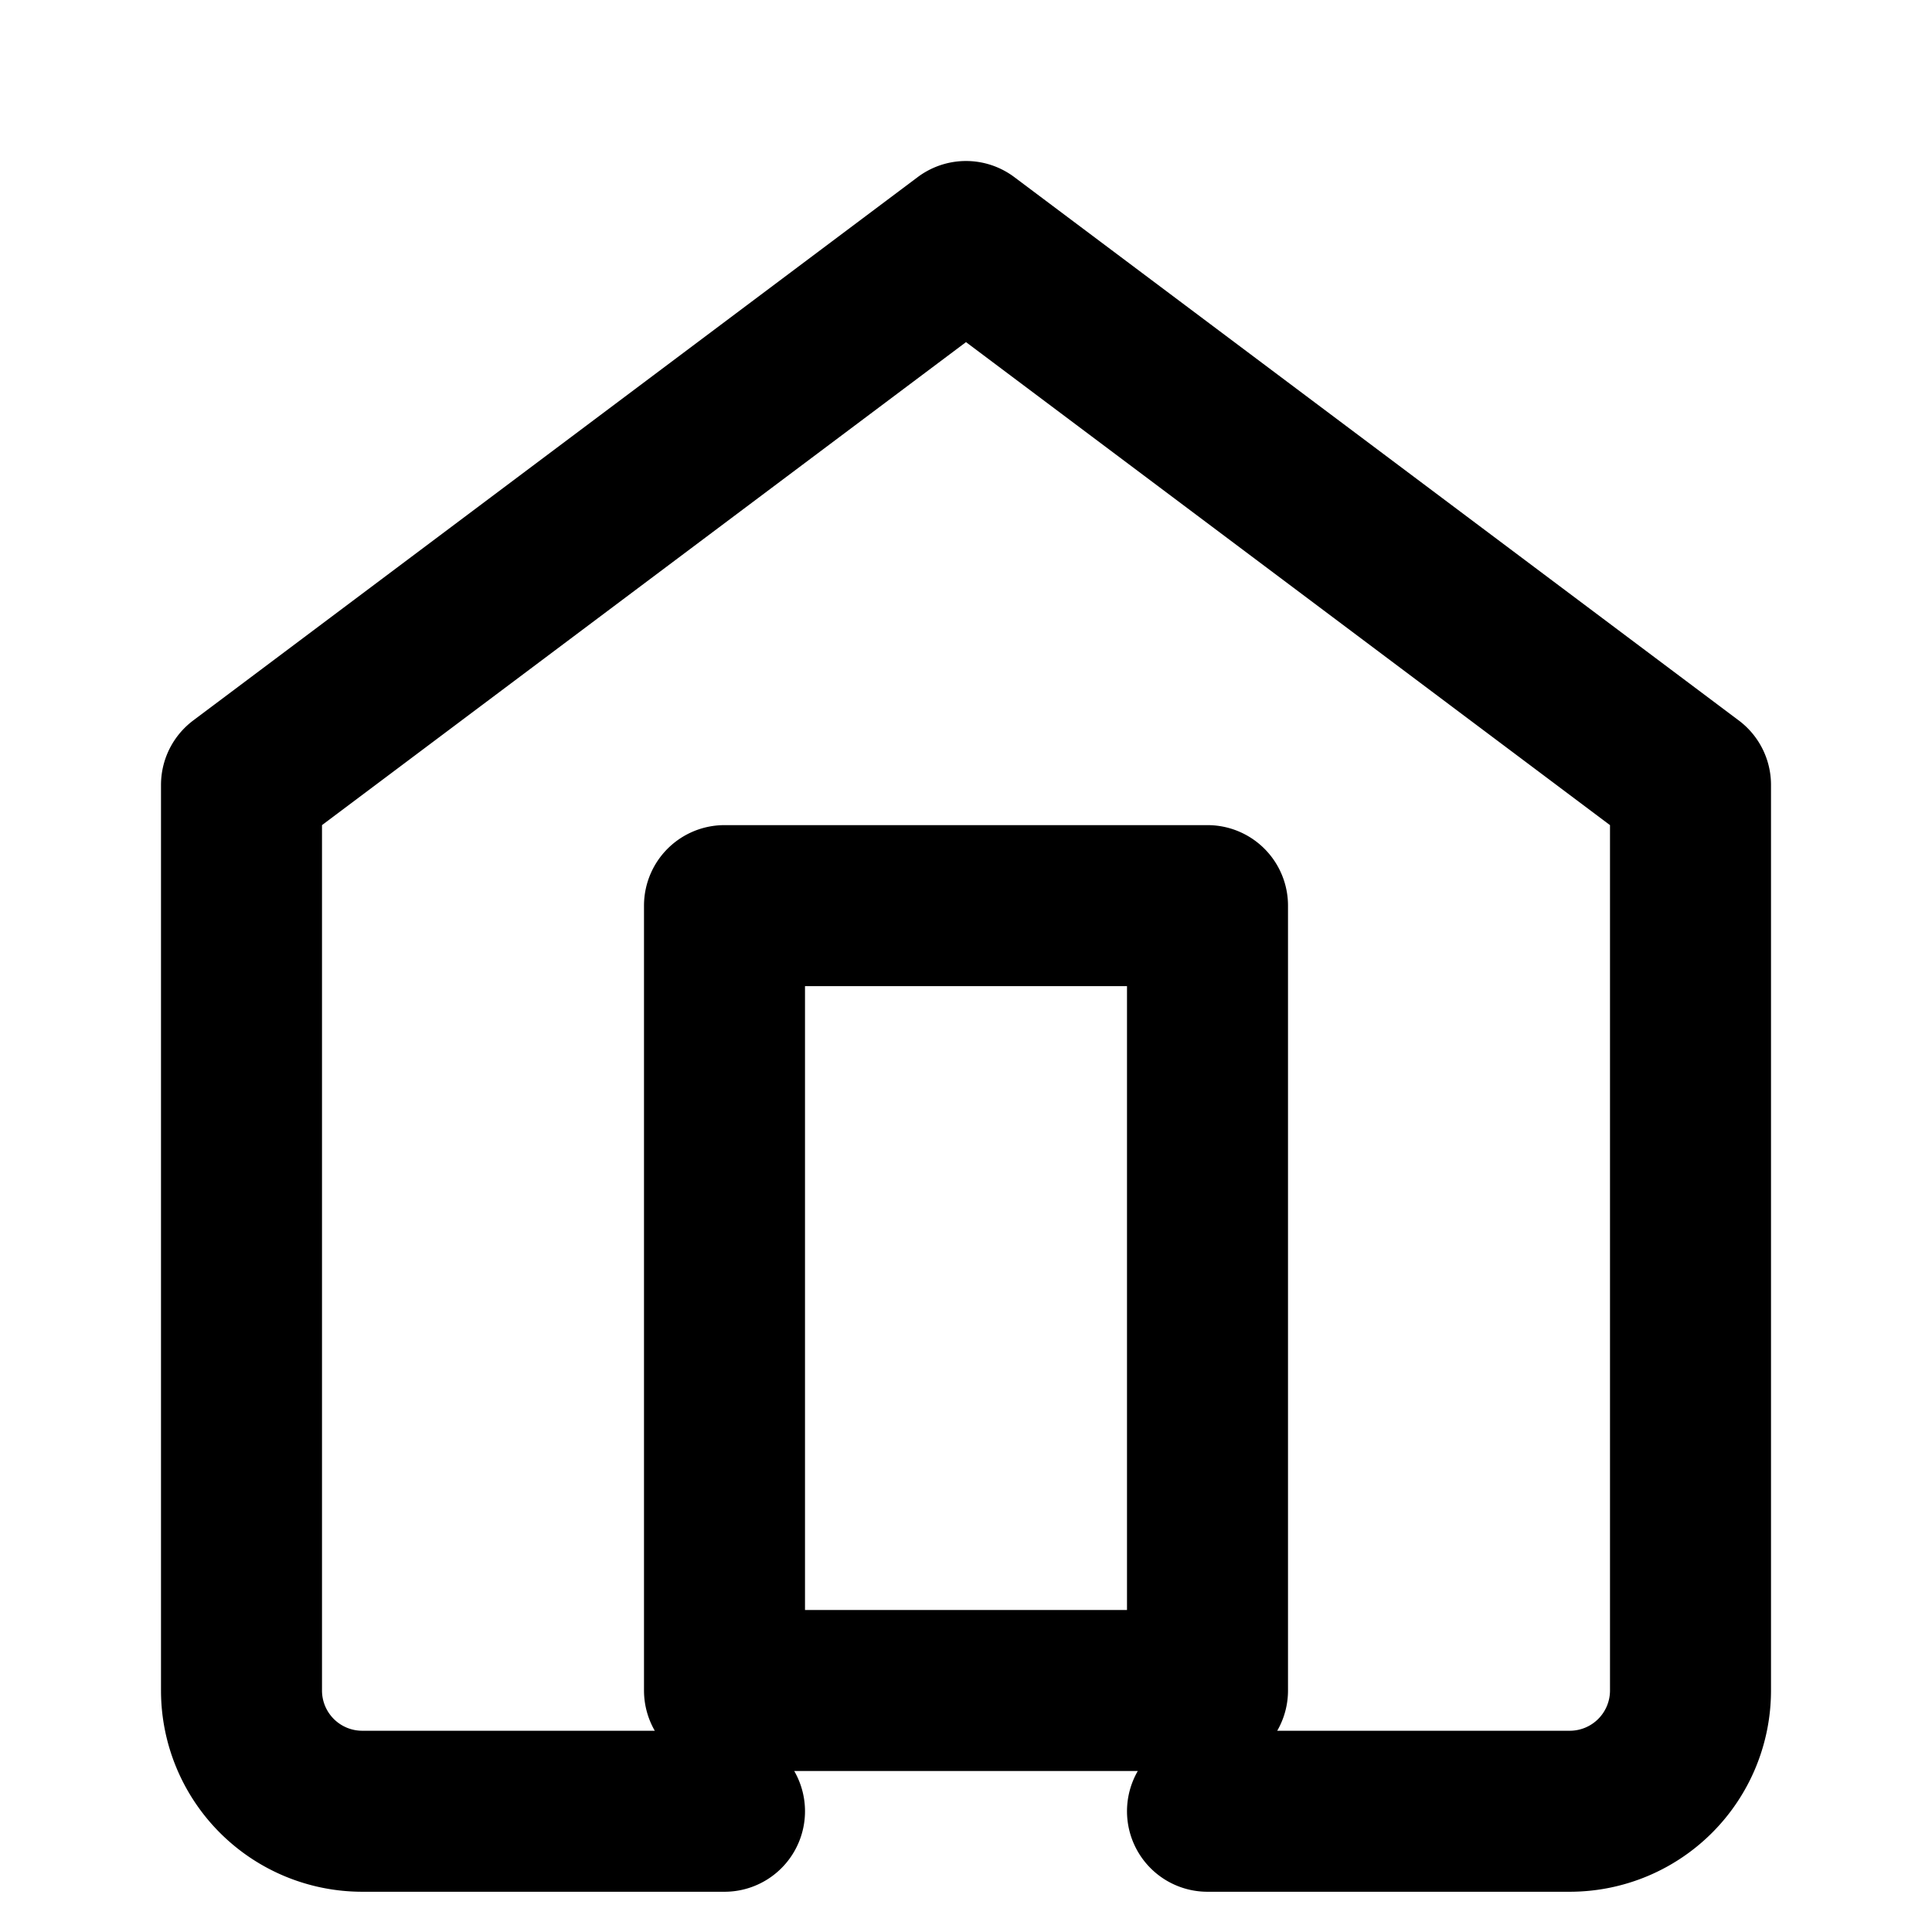 <svg xmlns="http://www.w3.org/2000/svg" fill="none" viewBox="0 0 24 24" stroke="currentColor">
  <path stroke-linecap="round" stroke-linejoin="round" stroke-width="2" d="M3 9.75V21a1.5 1.5 0 001.5 1.5H9m6 0h4.5a1.5 1.5 0 001.5-1.5V9.75m-18 0L12 3l9 6.75M9 21V11.25h6V21m-6 0h6"/>
</svg>
